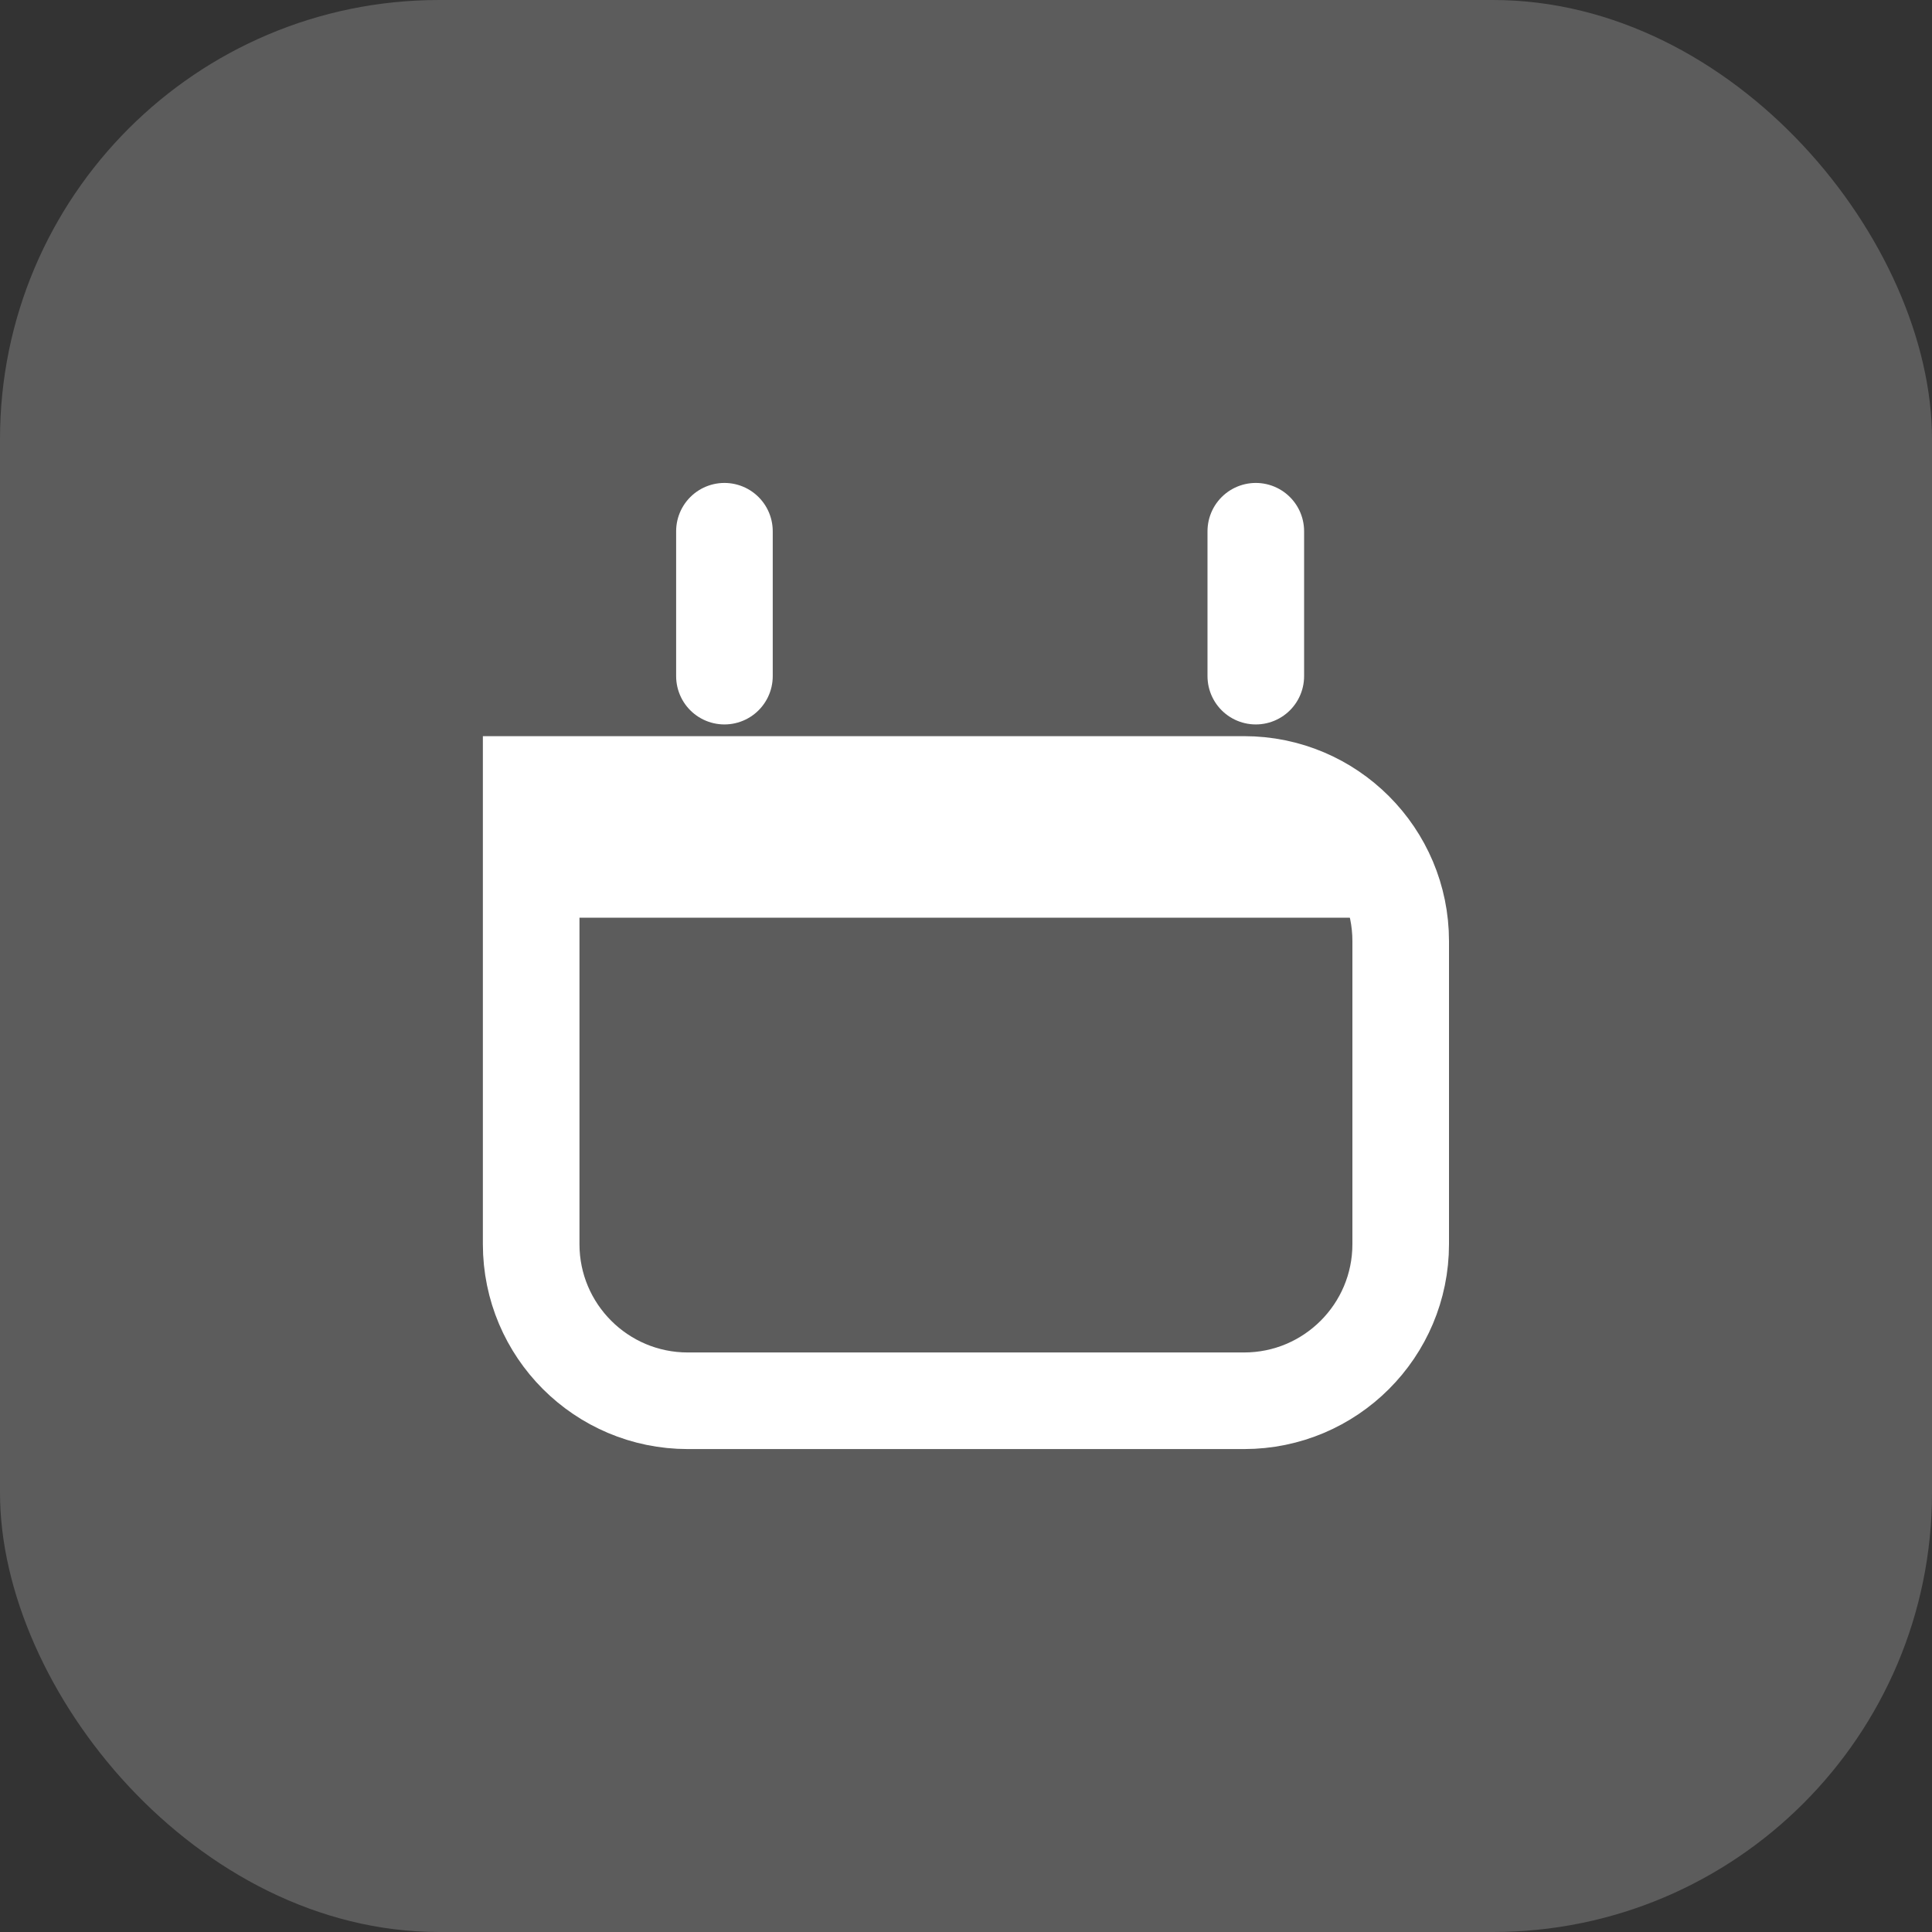 <svg width="30" height="30" viewBox="0 0 30 30" fill="none" xmlns="http://www.w3.org/2000/svg">
  <rect x="0" y="0" width="30" height="30" fill="#333333" stroke="none"/>
  <rect opacity="0.2" width="30" height="30" rx="6.818" fill="white"/>
  <path d="M8.248 12.181H19.318C20.661 12.181 21.75 13.271 21.75 14.614V19.319C21.75 20.662 20.661 21.751 19.318 21.751H10.68C9.337 21.751 8.248 20.662 8.248 19.319V12.181Z" stroke="white" stroke-width="1.5"/>
  <path d="M8.249 13.5H21.75" stroke="white" stroke-width="1.5"/>
  <path d="M11.249 8.249L11.249 10.499" stroke="white" stroke-width="1.5" stroke-linecap="round"/>
  <path d="M19.5 8.249L19.5 10.499" stroke="white" stroke-width="1.5" stroke-linecap="round"/>
</svg>
